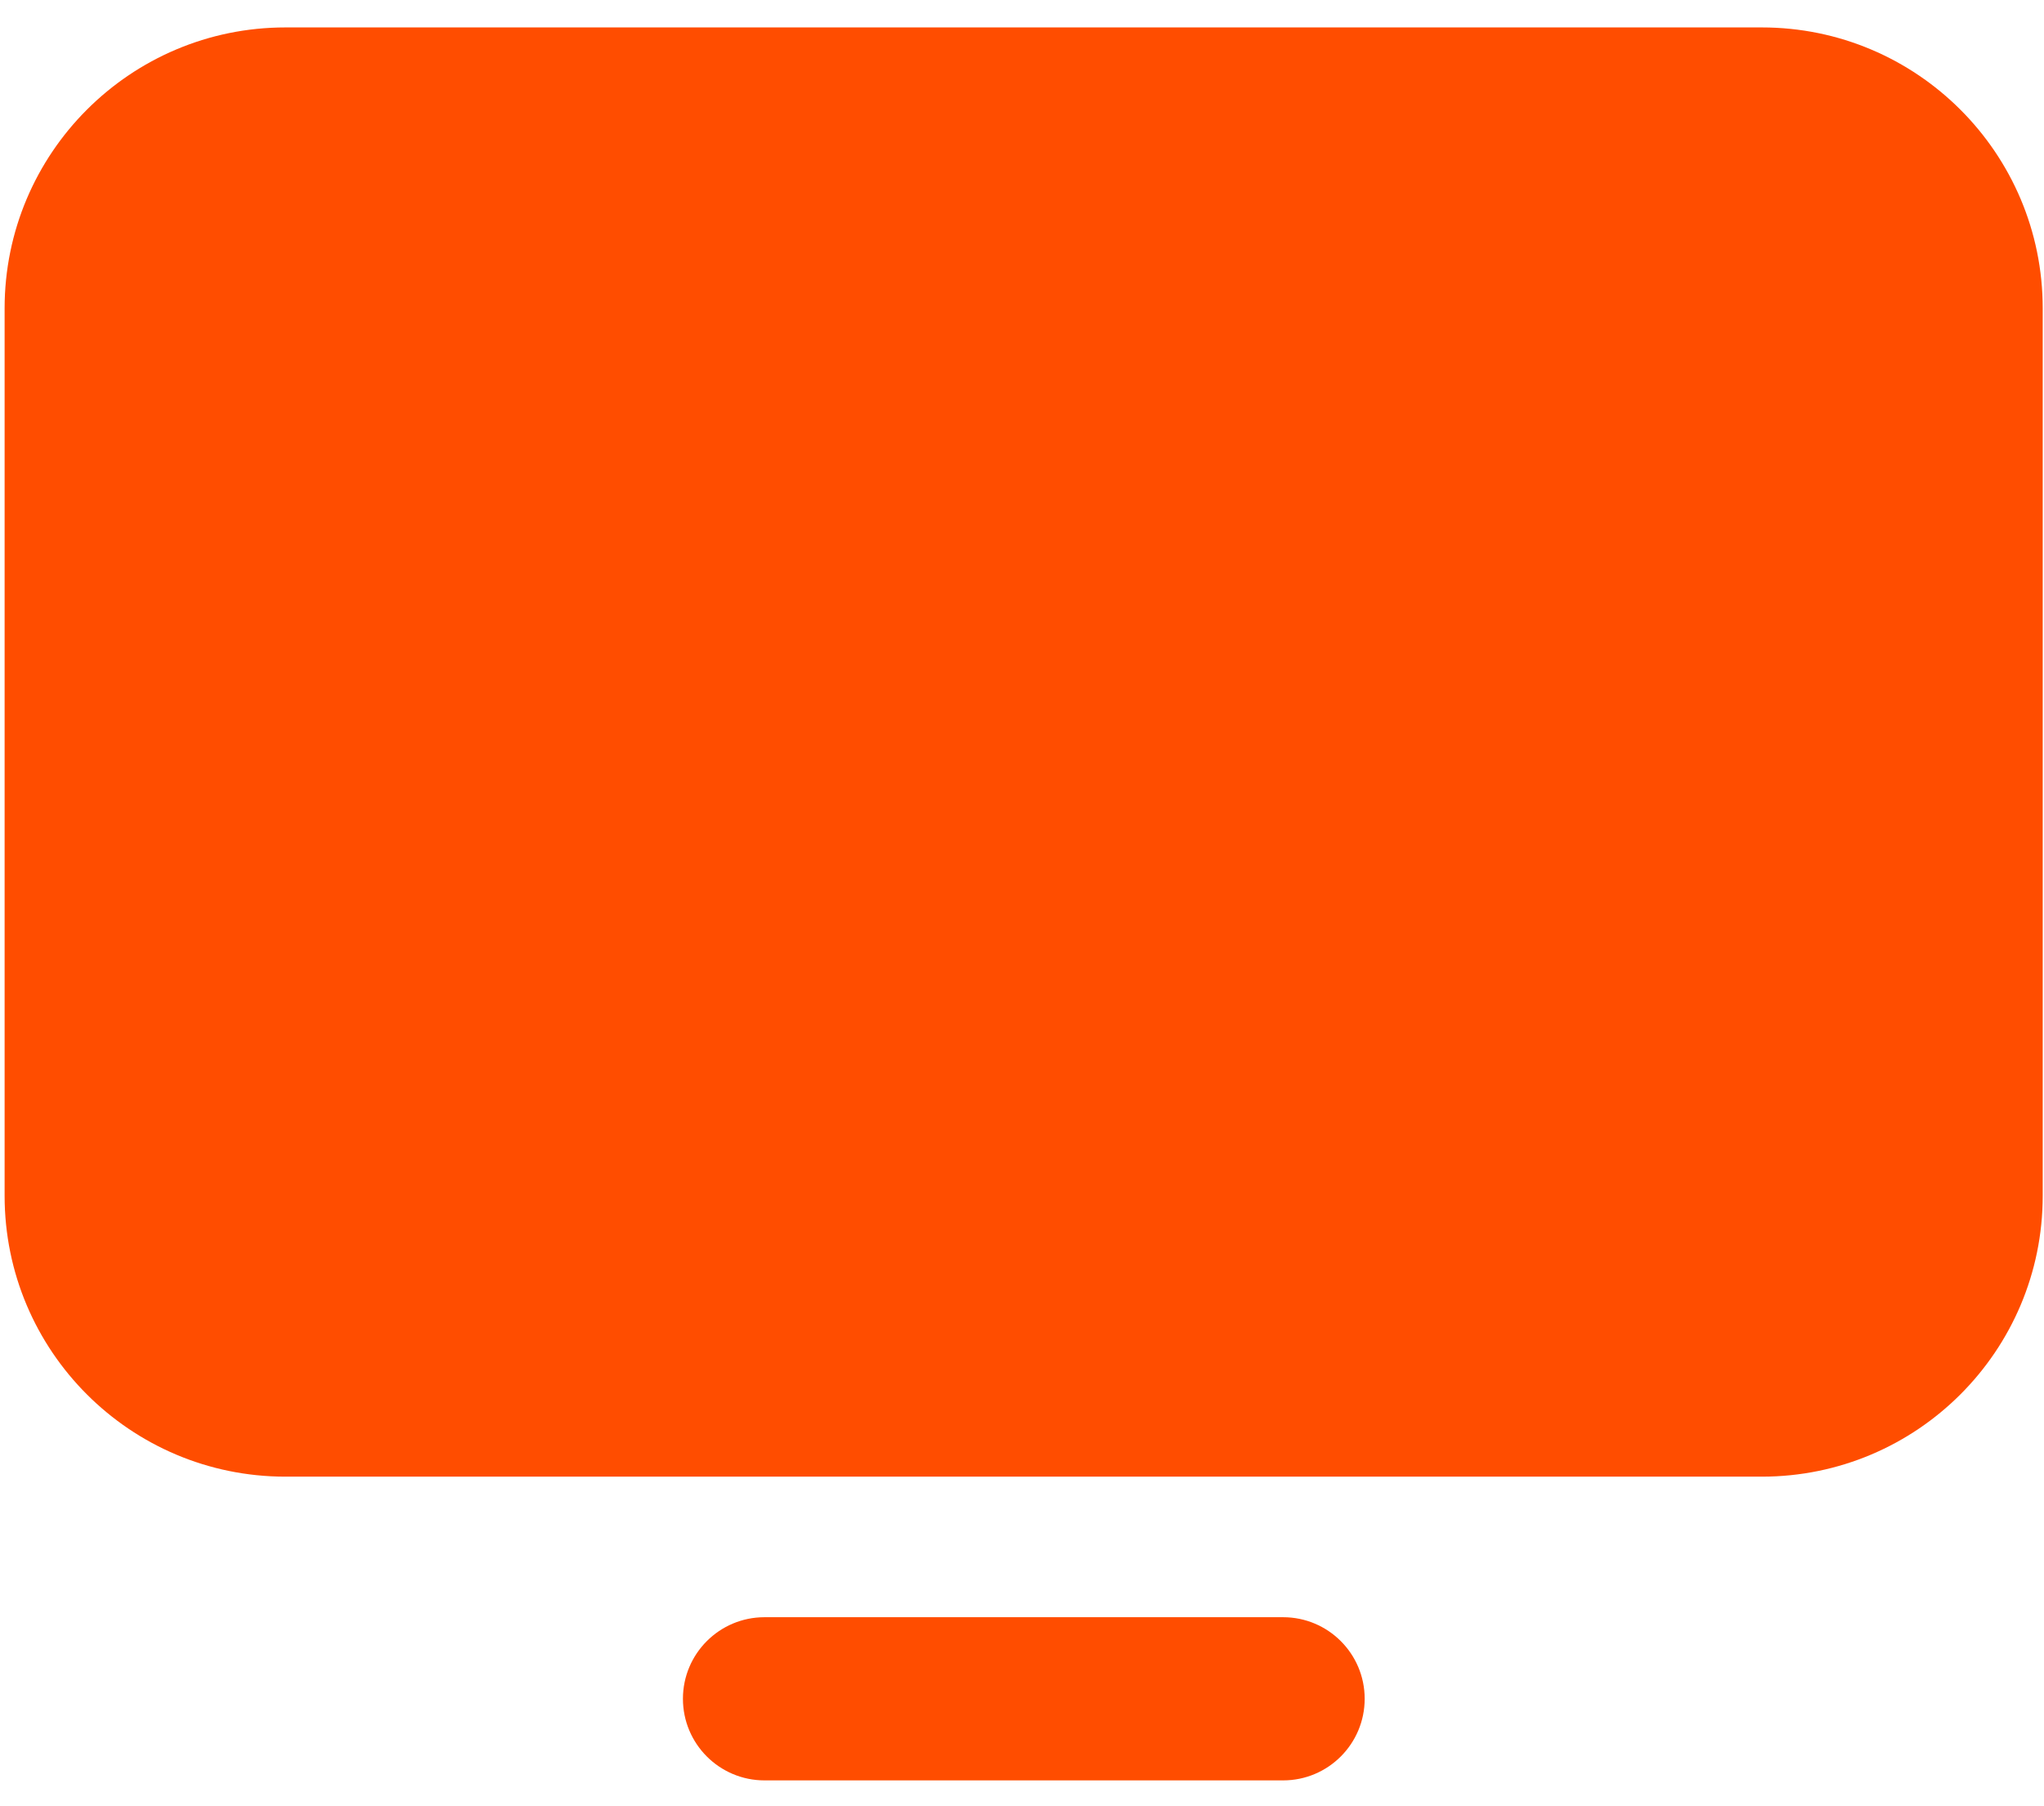 <svg width="43" height="38" viewBox="0 0 43 38" fill="none" xmlns="http://www.w3.org/2000/svg">
<path d="M8.516 0.577H6.006C2.742 0.577 0.097 3.223 0.097 6.487V25.157C0.097 28.42 2.742 31.066 6.006 31.066H37.063C40.327 31.066 42.973 28.42 42.973 25.157V6.487C42.973 3.223 40.327 0.577 37.063 0.577H8.516Z" fill="#FF4D00"/>
<path d="M14.367 35.739C14.367 34.792 15.135 34.023 16.083 34.023H26.993C27.941 34.023 28.709 34.792 28.709 35.739V35.739C28.709 36.687 27.941 37.456 26.993 37.456H16.083C15.135 37.456 14.367 36.687 14.367 35.739V35.739Z" fill="#FF4D00"/>
</svg>
